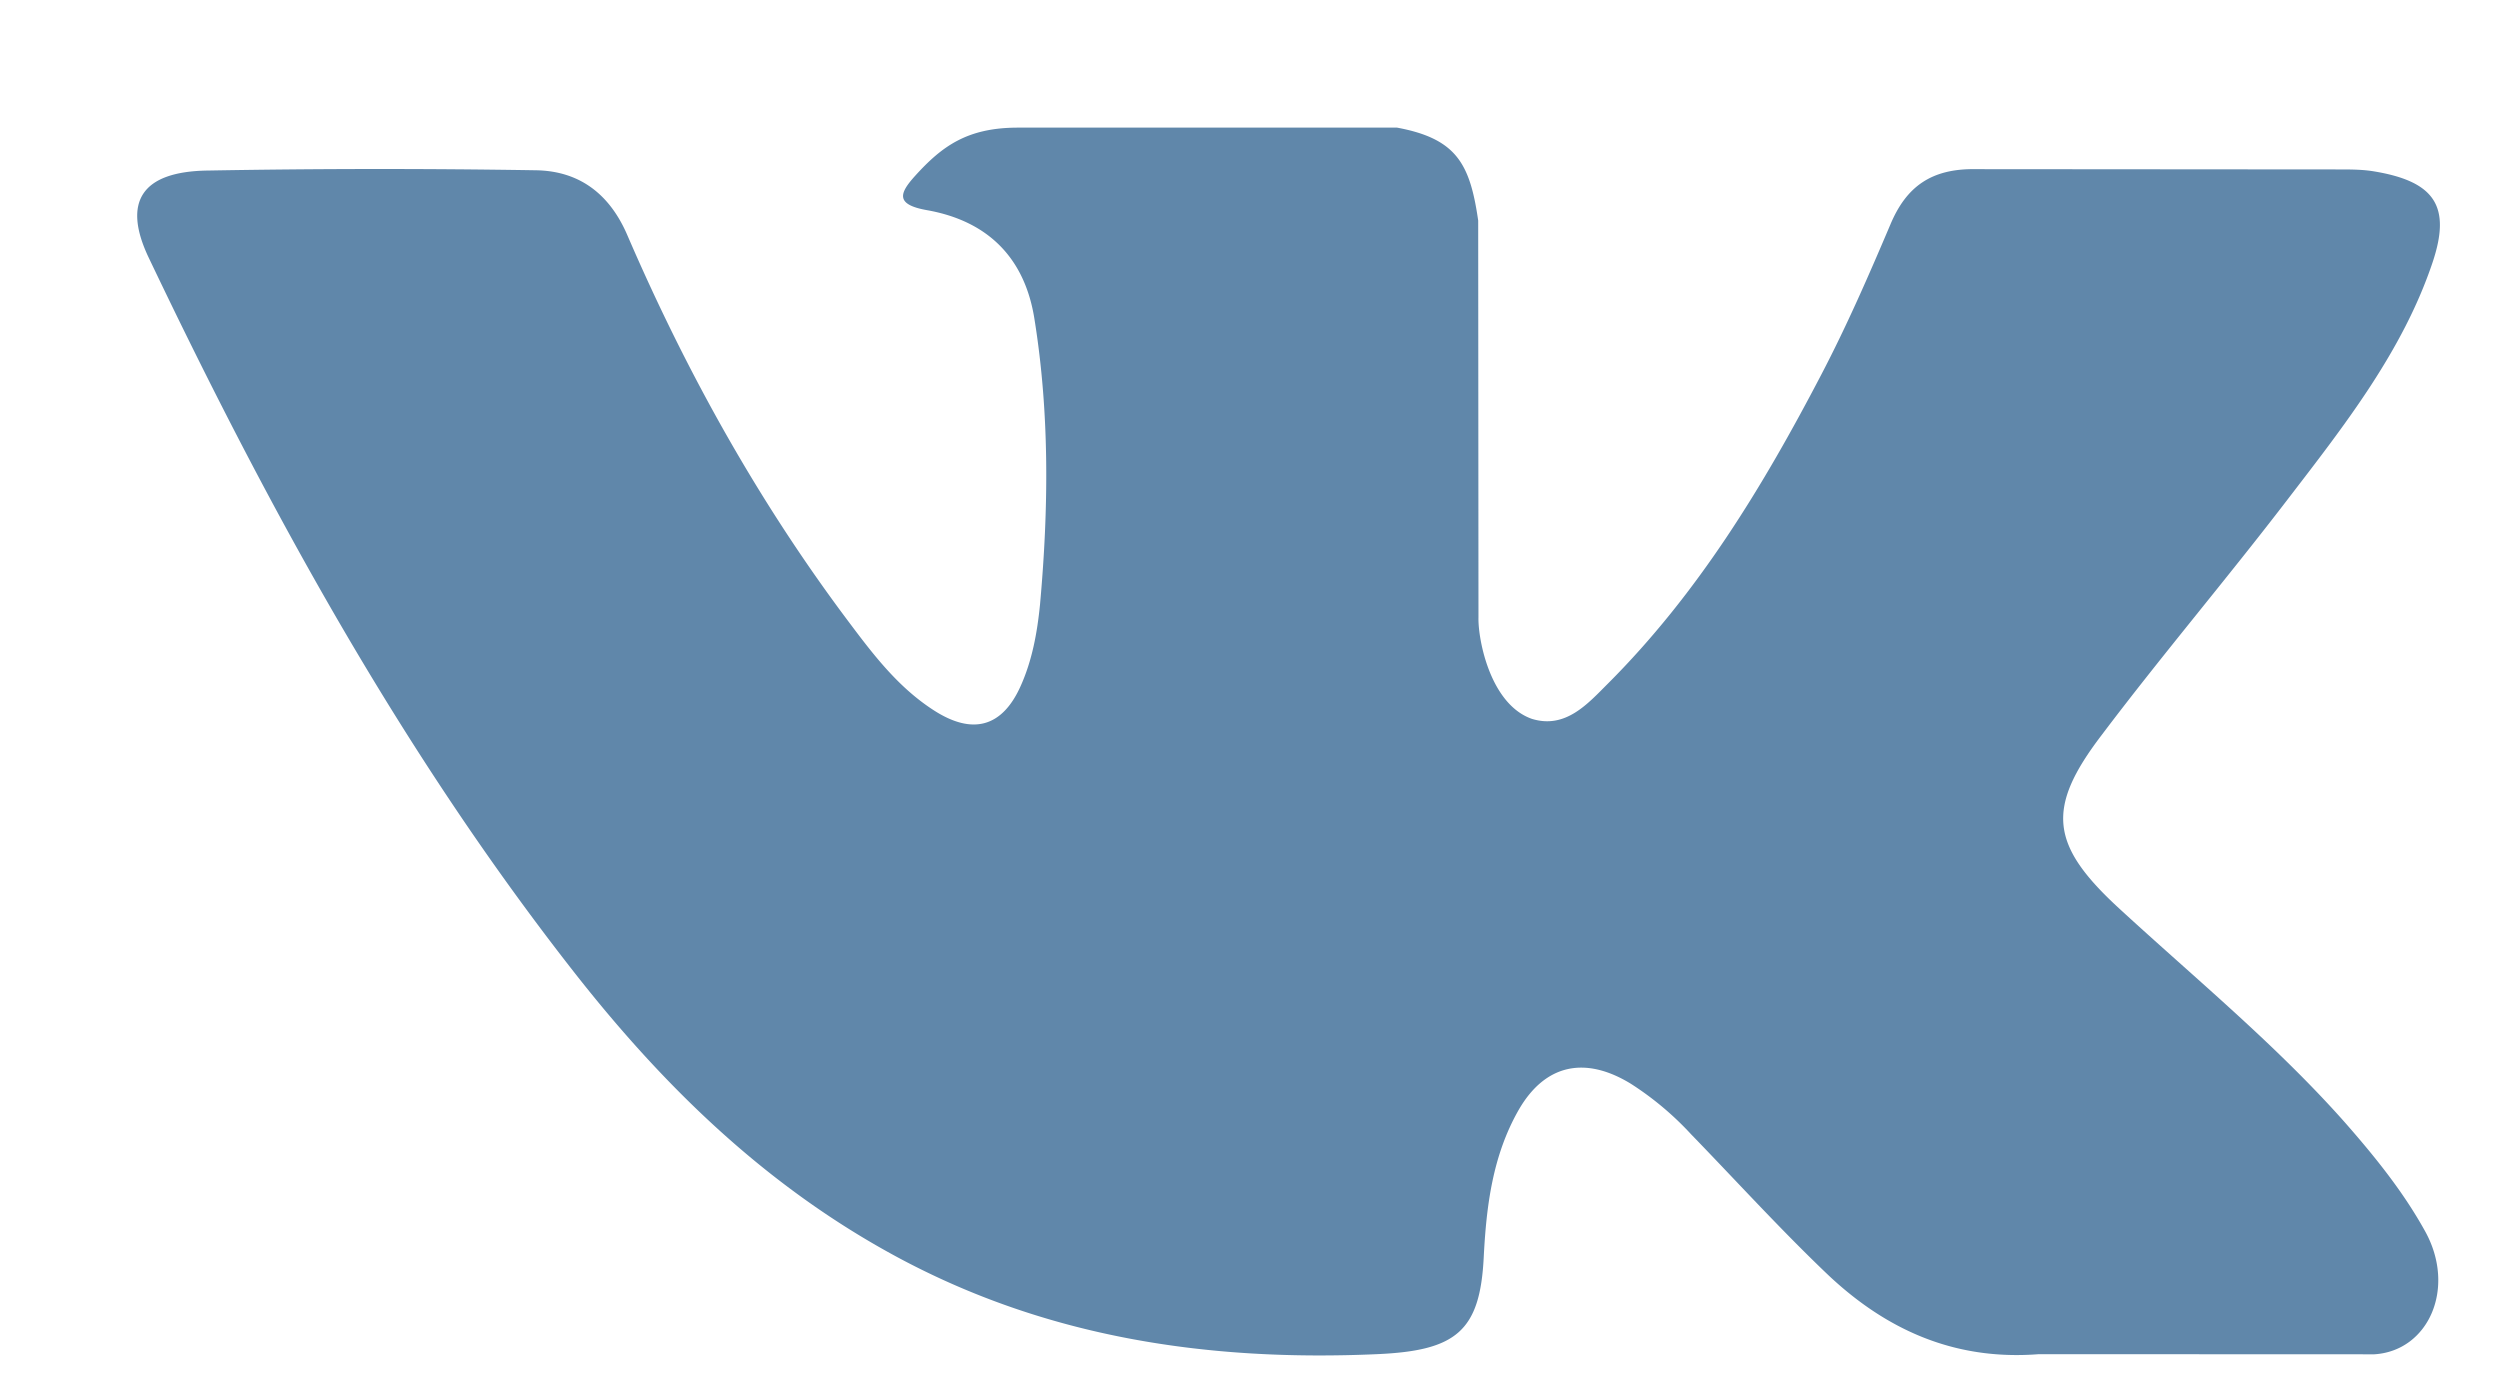 <svg width="18" height="10" fill="none" xmlns="http://www.w3.org/2000/svg"><path fill-rule="evenodd" clip-rule="evenodd" d="M15.257 6.54c.55.506 1.13.982 1.624 1.539.217.247.424.503.582.79.223.408.021.858-.368.882L14.68 9.75c-.623.049-1.12-.188-1.538-.59-.334-.32-.644-.661-.966-.993a2.207 2.207 0 00-.434-.364c-.33-.202-.616-.14-.805.184-.19.33-.235.694-.254 1.062-.026.536-.198.676-.769.701-1.22.054-2.38-.12-3.456-.7-.949-.512-1.685-1.234-2.326-2.052-1.247-1.592-2.202-3.341-3.06-5.14-.194-.405-.052-.623.422-.63a69.055 69.055 0 012.365-.002c.32.005.532.178.656.463.426.988.948 1.928 1.603 2.798.174.232.352.464.605.627.28.181.493.121.625-.173.084-.186.12-.387.14-.587.062-.686.07-1.373-.04-2.057-.067-.427-.322-.704-.775-.784-.23-.041-.196-.123-.084-.247.194-.214.376-.347.74-.347h2.73c.43.08.525.262.584.669l.002 2.857c-.004.158.084.626.385.731.242.074.401-.108.546-.253.653-.653 1.12-1.426 1.537-2.225.184-.352.343-.717.498-1.082.114-.271.293-.404.617-.398l2.627.002c.078 0 .157.001.232.013.443.072.564.251.427.658-.215.639-.634 1.172-1.044 1.706-.438.572-.907 1.124-1.34 1.698-.4.525-.369.789.127 1.245z" fill="#6087AA"/></svg>